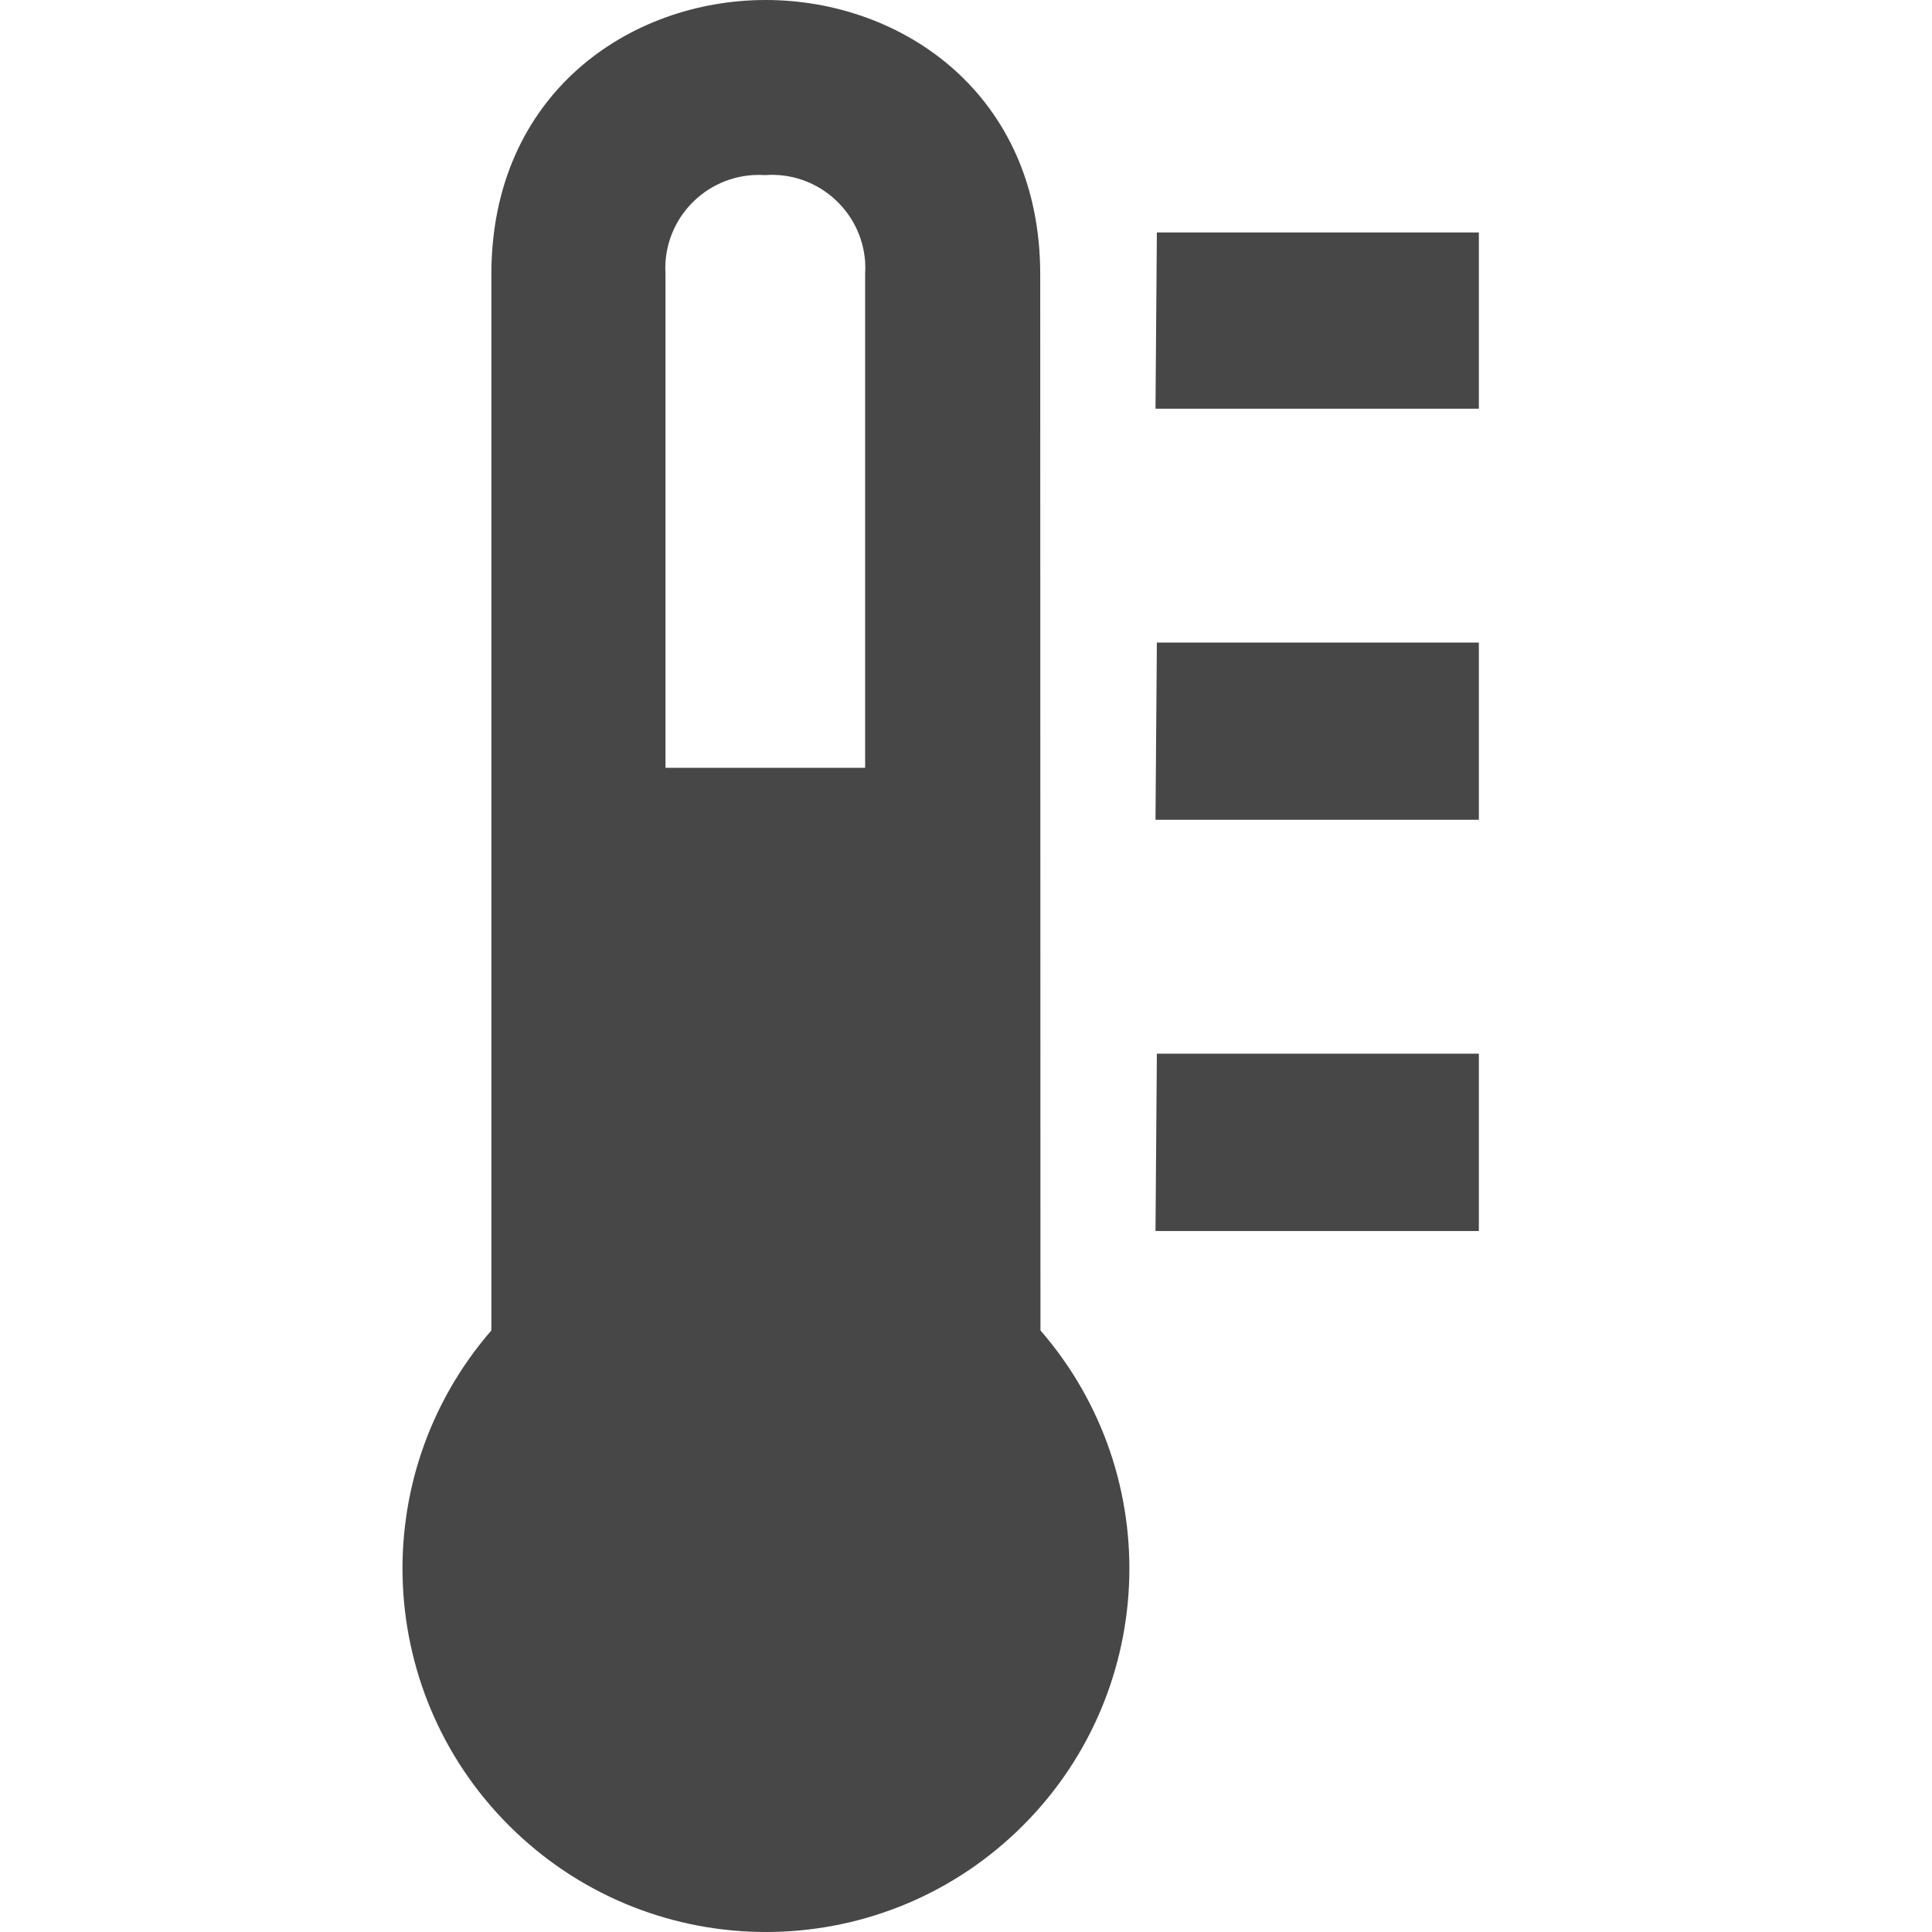 <?xml version="1.0" encoding="UTF-8"?>
<svg width="24px" height="24px" viewBox="0 0 24 24" version="1.1" xmlns="http://www.w3.org/2000/svg" xmlns:xlink="http://www.w3.org/1999/xlink">
    <title>Icon/Fill/thermometer-fill</title>
    <g id="Icon/Fill/thermometer-fill" stroke="none" stroke-width="1" fill="none" fill-rule="evenodd">
        <g id="Group" transform="translate(5, 0)" fill="#474747" fill-rule="nonzero">
            <path d="M7.922,3.407 C7.922,1.171 6.208,0 4.512,0 C2.815,0 1.104,1.171 1.104,3.407 L1.104,16.527 C-0.475,18.348 -0.346,21.088 1.399,22.752 C3.143,24.416 5.887,24.416 7.631,22.752 C9.375,21.088 9.505,18.348 7.925,16.527 L7.922,3.407 Z M4.505,2.175 C5.144,2.129 5.7,2.61 5.747,3.25 C5.75,3.3 5.75,3.35 5.747,3.4 L5.747,9.538 L3.267,9.538 L3.267,3.407 C3.226,2.768 3.712,2.217 4.351,2.175 C4.402,2.172 4.454,2.172 4.505,2.175 L4.505,2.175 Z M9.371,7.982 L13.371,7.982 L13.371,10.184 L9.354,10.184 L9.371,7.982 Z M9.371,2.888 L13.371,2.888 L13.371,5.077 L9.354,5.077 L9.371,2.888 Z M9.371,13.089 L13.371,13.089 L13.371,15.292 L9.354,15.292 L9.371,13.089 Z" id="Shape"></path>
        </g>
    </g>
</svg>